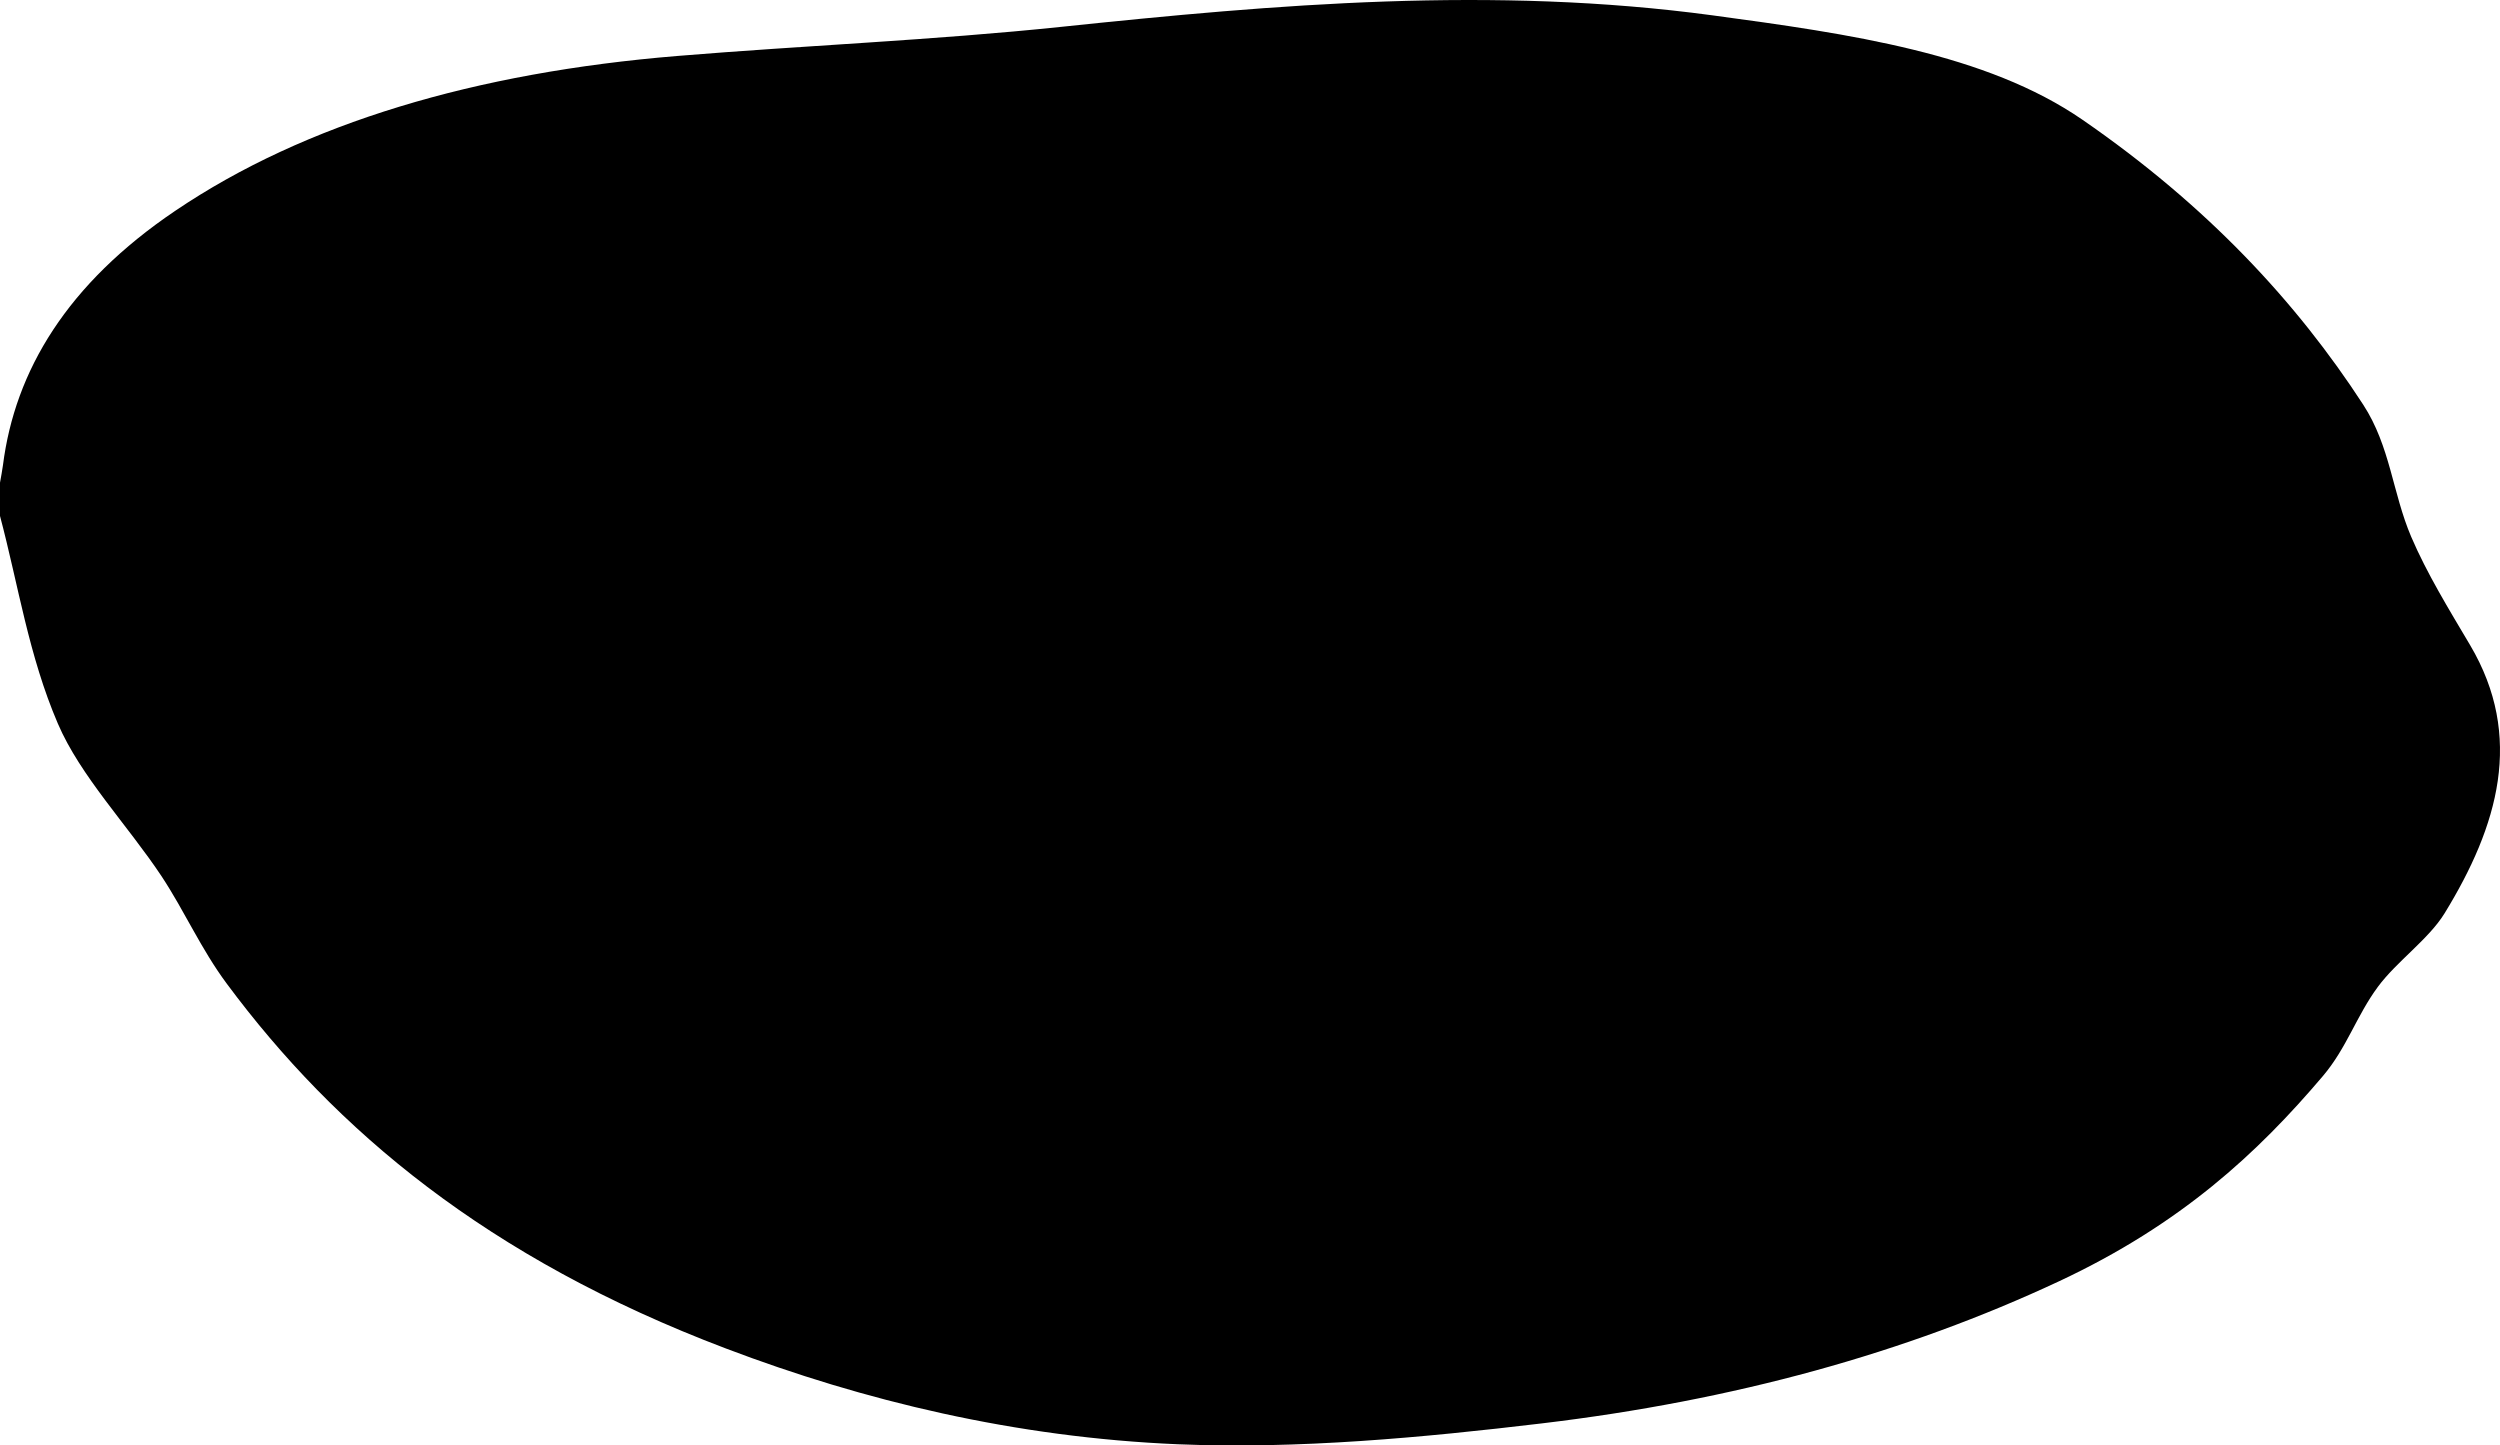 <svg width="275" height="159" viewBox="0 0 275 159" fill="none" xmlns="http://www.w3.org/2000/svg">
<path d="M3.82537e-06 56.755L4.14544e-06 53.093C0.108 52.447 0.242 51.823 0.323 51.185C1.644 40.785 7.384 31.221 19.279 23.188C33.574 13.522 52.357 7.979 74.494 6.157C88.536 4.998 102.759 4.418 116.69 2.958C140.51 0.456 164.279 -1.564 188.364 1.686C203.513 3.732 218.488 5.87 229.088 13.184C242.758 22.613 252.616 33.213 259.958 44.522C262.939 49.109 263.177 54.235 265.229 59.04C266.954 63.076 269.382 67.026 271.718 70.973C277.661 81.027 274.814 90.837 268.894 100.479C267.161 103.304 263.623 105.766 261.571 108.546C259.209 111.74 258.156 115.257 255.52 118.363C248.328 126.846 239.899 134.664 226.51 140.933C209.587 148.856 190.692 154.057 169.573 156.577C156.511 158.134 142.792 159.42 129.618 158.871C111.676 158.124 94.983 154.079 79.854 148.335C53.571 138.381 36.894 124.298 24.953 108.214C22.102 104.379 20.343 100.289 17.773 96.389C14.038 90.768 8.836 85.366 6.362 79.59C3.158 72.13 2.025 64.383 3.82537e-06 56.755Z" fill="black"/>
</svg>
